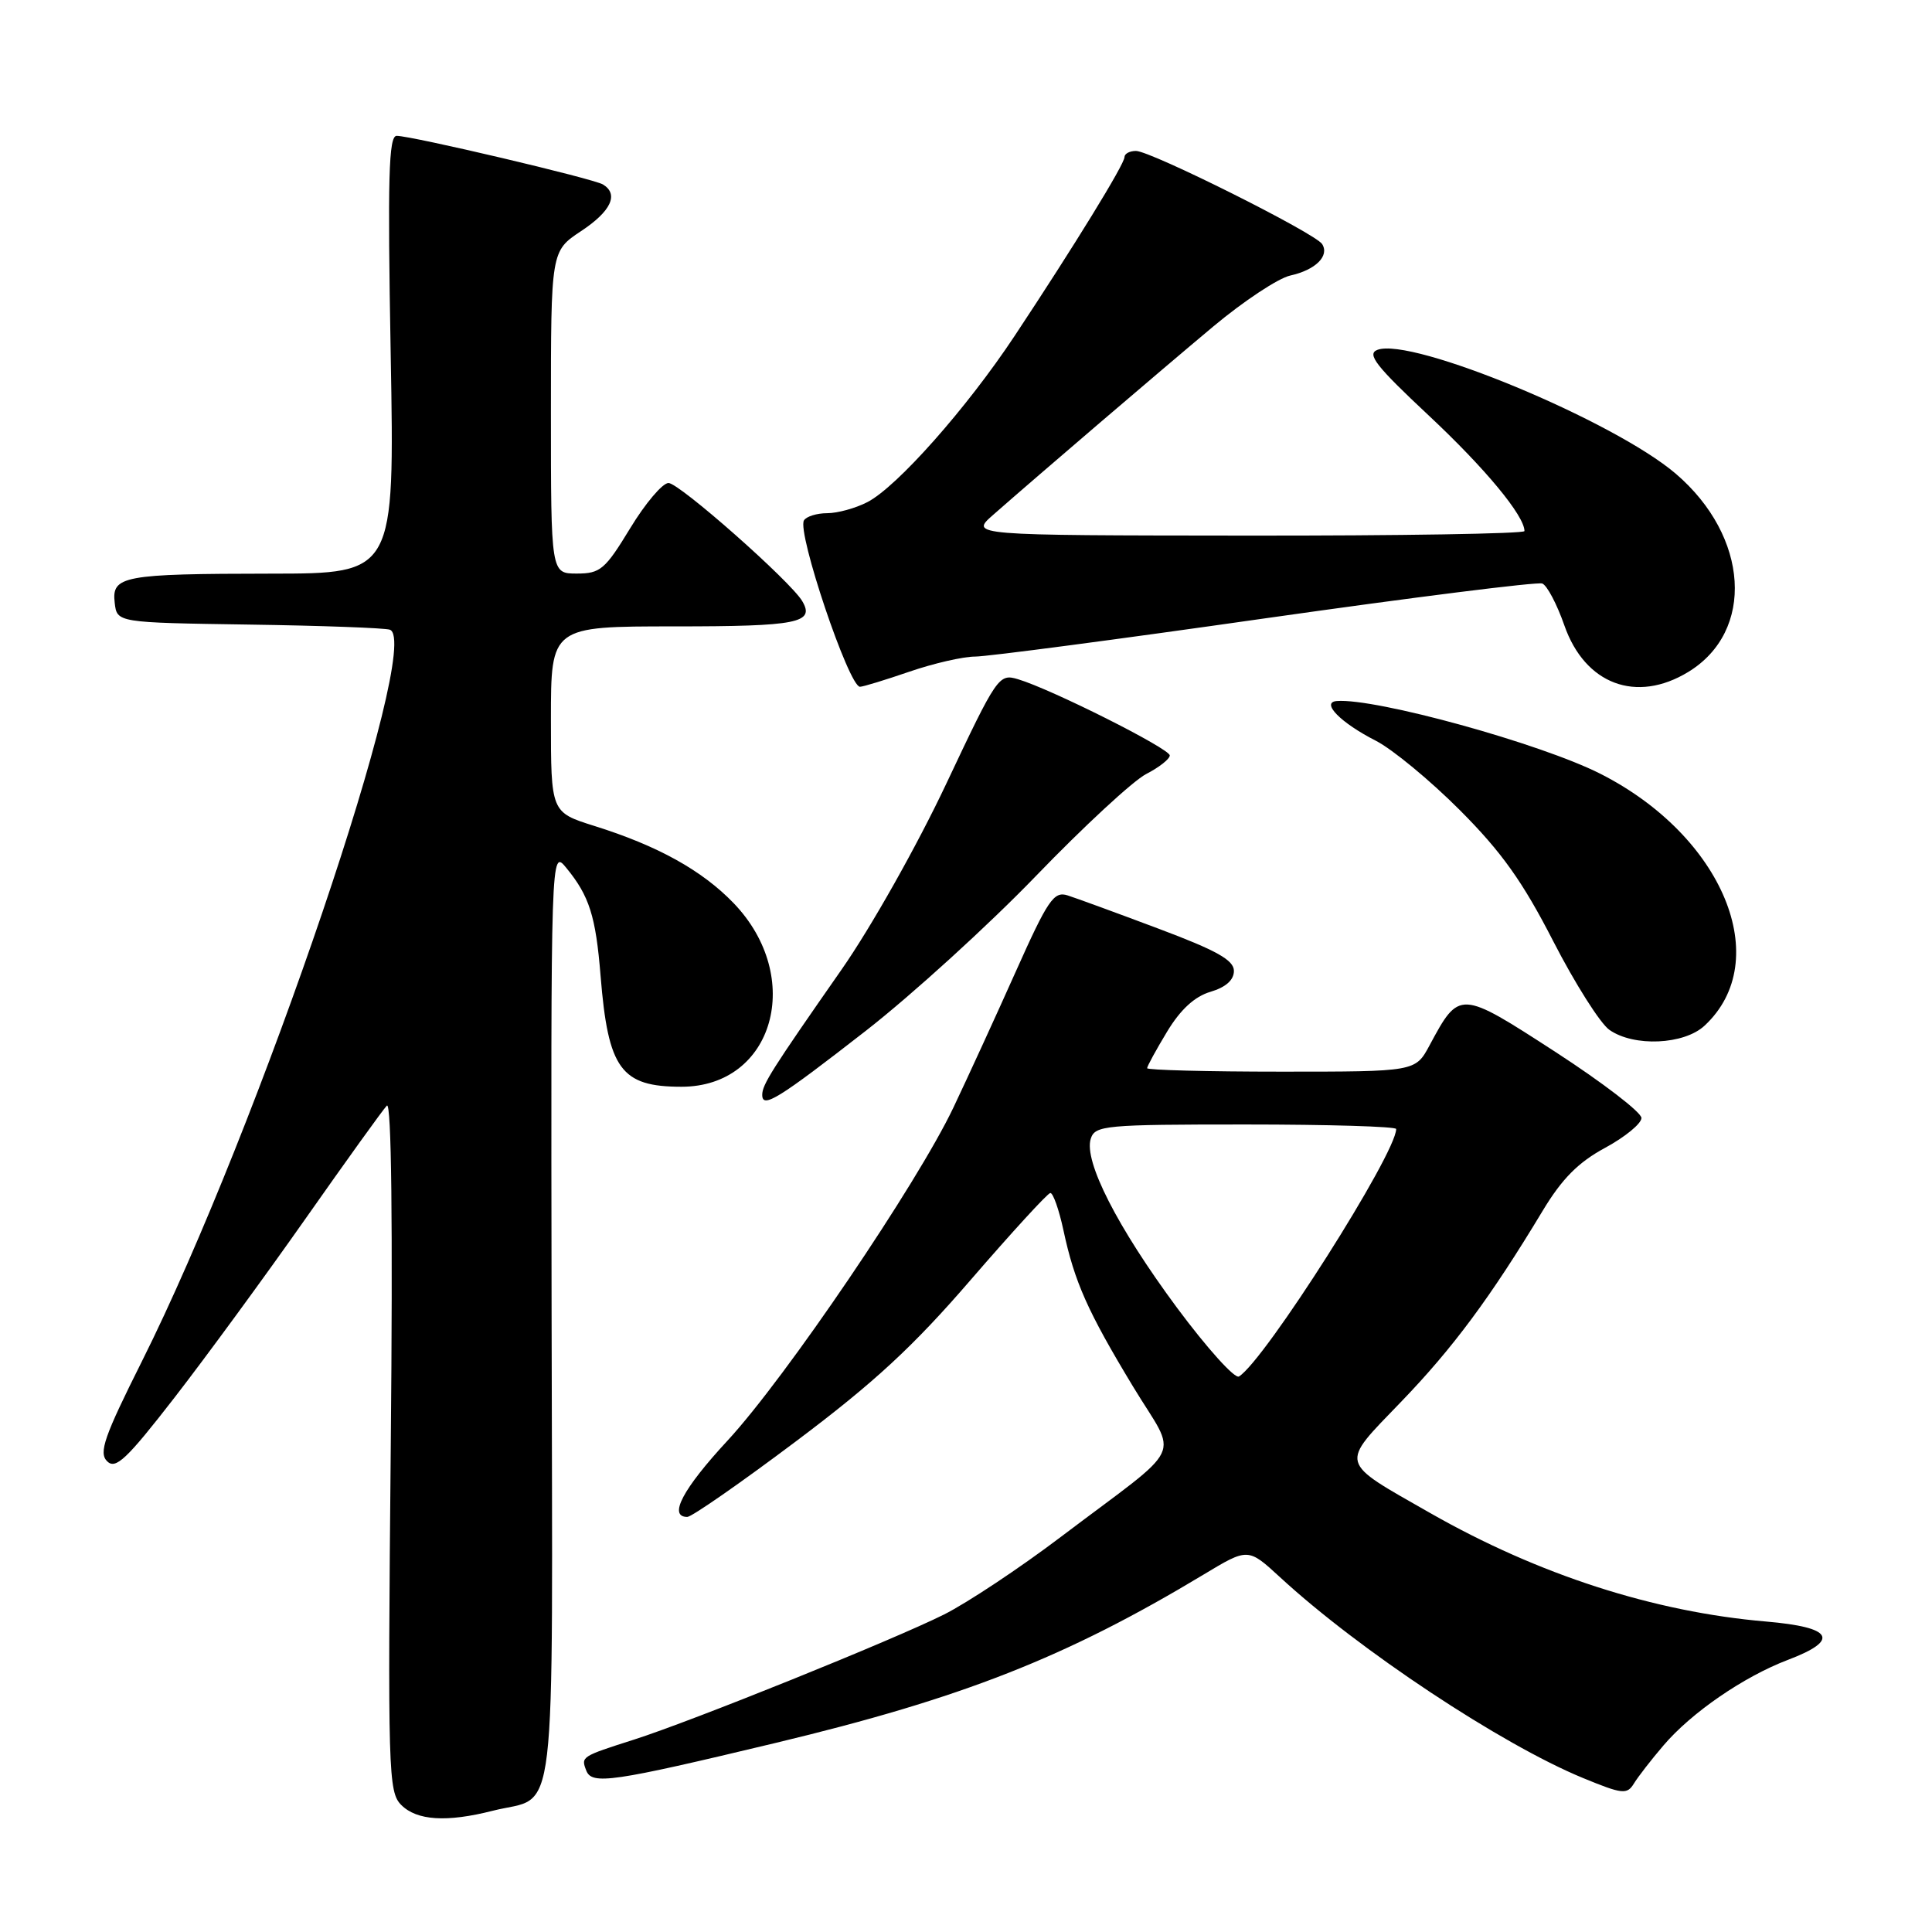 <?xml version="1.0" encoding="UTF-8" standalone="no"?>
<!DOCTYPE svg PUBLIC "-//W3C//DTD SVG 1.1//EN" "http://www.w3.org/Graphics/SVG/1.1/DTD/svg11.dtd" >
<svg xmlns="http://www.w3.org/2000/svg" xmlns:xlink="http://www.w3.org/1999/xlink" version="1.1" viewBox="0 0 256 256">
 <g >
 <path fill="currentColor"
d=" M 65.31 239.93 C 73.95 237.74 73.21 244.00 73.09 174.32 C 72.99 112.50 72.99 112.50 75.04 115.00 C 78.09 118.72 78.94 121.38 79.58 129.31 C 80.58 141.67 82.28 144.00 90.30 144.00 C 102.54 144.00 106.65 129.48 97.20 119.66 C 93.01 115.32 87.15 112.07 78.75 109.44 C 73.00 107.63 73.00 107.63 73.00 95.32 C 73.00 83.00 73.00 83.00 89.44 83.00 C 105.70 83.00 108.01 82.54 106.30 79.65 C 104.76 77.03 90.01 64.00 88.58 64.00 C 87.79 64.00 85.50 66.70 83.50 70.00 C 80.18 75.46 79.55 76.00 76.43 76.00 C 73.00 76.00 73.00 76.00 73.00 54.63 C 73.00 33.27 73.00 33.27 77.00 30.62 C 80.96 28.00 82.02 25.75 79.91 24.45 C 78.68 23.68 54.56 18.00 52.56 18.00 C 51.50 18.00 51.35 23.52 51.77 47.00 C 52.29 76.00 52.29 76.00 35.90 76.01 C 16.26 76.03 14.78 76.31 15.20 79.88 C 15.50 82.50 15.50 82.50 33.00 82.76 C 42.62 82.90 51.02 83.21 51.66 83.44 C 56.11 85.08 34.27 149.50 18.80 180.39 C 13.81 190.35 13.06 192.49 14.19 193.62 C 15.32 194.75 16.76 193.39 23.09 185.23 C 27.24 179.88 35.06 169.20 40.47 161.50 C 45.88 153.80 50.73 147.05 51.26 146.50 C 51.87 145.86 52.06 162.23 51.78 191.42 C 51.37 234.88 51.45 237.45 53.17 239.17 C 55.24 241.24 59.19 241.49 65.31 239.93 Z  M 220.41 231.29 C 224.12 226.93 231.05 222.17 236.91 219.94 C 243.85 217.31 242.89 215.62 234.00 214.86 C 219.13 213.59 203.83 208.65 189.50 200.48 C 177.28 193.51 177.47 194.24 185.63 185.77 C 192.51 178.64 197.51 171.90 204.41 160.44 C 206.97 156.19 209.13 154.01 212.69 152.09 C 215.33 150.66 217.50 148.88 217.50 148.14 C 217.50 147.39 212.36 143.45 206.09 139.38 C 193.40 131.16 193.38 131.16 189.42 138.52 C 187.55 142.00 187.55 142.00 169.77 142.00 C 160.00 142.00 152.00 141.79 152.00 141.54 C 152.00 141.29 153.19 139.11 154.64 136.71 C 156.42 133.76 158.30 132.04 160.39 131.42 C 162.42 130.82 163.50 129.86 163.50 128.65 C 163.50 127.22 161.21 125.94 153.50 123.05 C 148.00 120.98 142.58 119.00 141.45 118.64 C 139.64 118.07 138.84 119.24 134.59 128.75 C 131.95 134.66 128.23 142.76 126.34 146.74 C 121.54 156.85 104.08 182.59 96.41 190.88 C 90.46 197.30 88.51 201.00 91.07 201.00 C 91.65 201.00 98.13 196.50 105.46 190.99 C 115.82 183.21 120.98 178.45 128.64 169.57 C 134.06 163.30 138.80 158.12 139.17 158.08 C 139.53 158.04 140.32 160.26 140.91 163.01 C 142.38 169.87 144.10 173.74 150.13 183.72 C 156.10 193.60 157.38 190.93 140.59 203.63 C 135.14 207.76 128.16 212.39 125.09 213.93 C 118.40 217.28 91.74 228.04 84.00 230.51 C 77.01 232.74 76.97 232.77 77.68 234.60 C 78.42 236.53 81.05 236.15 102.76 230.95 C 127.54 225.01 141.26 219.61 159.48 208.64 C 165.37 205.09 165.37 205.09 169.60 208.98 C 180.07 218.64 198.92 231.13 209.74 235.59 C 214.98 237.75 215.59 237.81 216.50 236.33 C 217.05 235.43 218.81 233.16 220.41 231.29 Z  M 114.76 136.56 C 120.85 131.81 130.99 122.58 137.28 116.06 C 143.57 109.54 150.13 103.47 151.86 102.57 C 153.59 101.68 155.00 100.57 155.00 100.10 C 155.00 99.20 139.32 91.32 134.89 90.00 C 132.35 89.24 132.12 89.58 125.39 103.84 C 121.53 112.03 115.42 122.88 111.50 128.49 C 102.24 141.76 101.00 143.72 101.00 145.07 C 101.00 146.94 103.10 145.64 114.76 136.56 Z  M 225.87 135.90 C 235.14 127.27 228.32 110.77 212.06 102.53 C 204.13 98.51 182.26 92.48 177.13 92.89 C 174.97 93.06 177.64 95.78 182.32 98.16 C 184.50 99.28 189.50 103.40 193.43 107.34 C 198.96 112.88 201.76 116.81 205.81 124.71 C 208.69 130.32 212.04 135.61 213.25 136.46 C 216.49 138.74 223.15 138.44 225.87 135.90 Z  M 120.50 89.00 C 123.70 87.90 127.62 87.00 129.21 87.00 C 130.81 87.00 148.11 84.72 167.66 81.93 C 187.22 79.15 203.73 77.07 204.36 77.32 C 204.99 77.56 206.31 80.07 207.29 82.88 C 210.02 90.68 216.82 93.23 223.70 89.04 C 232.56 83.64 231.77 71.10 222.06 62.78 C 213.87 55.77 187.03 44.62 182.51 46.36 C 181.07 46.91 182.32 48.51 189.31 55.05 C 196.79 62.05 202.00 68.34 202.00 70.37 C 202.00 70.72 185.46 70.99 165.25 70.97 C 128.50 70.94 128.50 70.94 131.60 68.22 C 137.56 62.98 153.57 49.28 160.79 43.24 C 164.80 39.89 169.38 36.86 170.97 36.51 C 174.31 35.77 176.19 33.92 175.19 32.34 C 174.28 30.90 152.48 20.00 150.52 20.00 C 149.68 20.00 149.00 20.37 149.00 20.82 C 149.00 21.76 142.31 32.64 134.45 44.50 C 128.12 54.06 118.87 64.50 114.94 66.53 C 113.38 67.34 110.98 68.00 109.61 68.00 C 108.24 68.00 106.85 68.43 106.53 68.95 C 105.57 70.50 112.48 91.00 113.95 91.00 C 114.36 91.00 117.30 90.10 120.50 89.00 Z  M 155.94 173.26 C 148.05 162.60 143.59 153.86 144.53 150.89 C 145.10 149.12 146.38 149.00 165.07 149.00 C 176.03 149.00 185.00 149.27 185.00 149.60 C 185.00 152.86 167.58 180.29 164.17 182.39 C 163.62 182.74 159.92 178.62 155.94 173.26 Z "/>
</g>
</svg>
